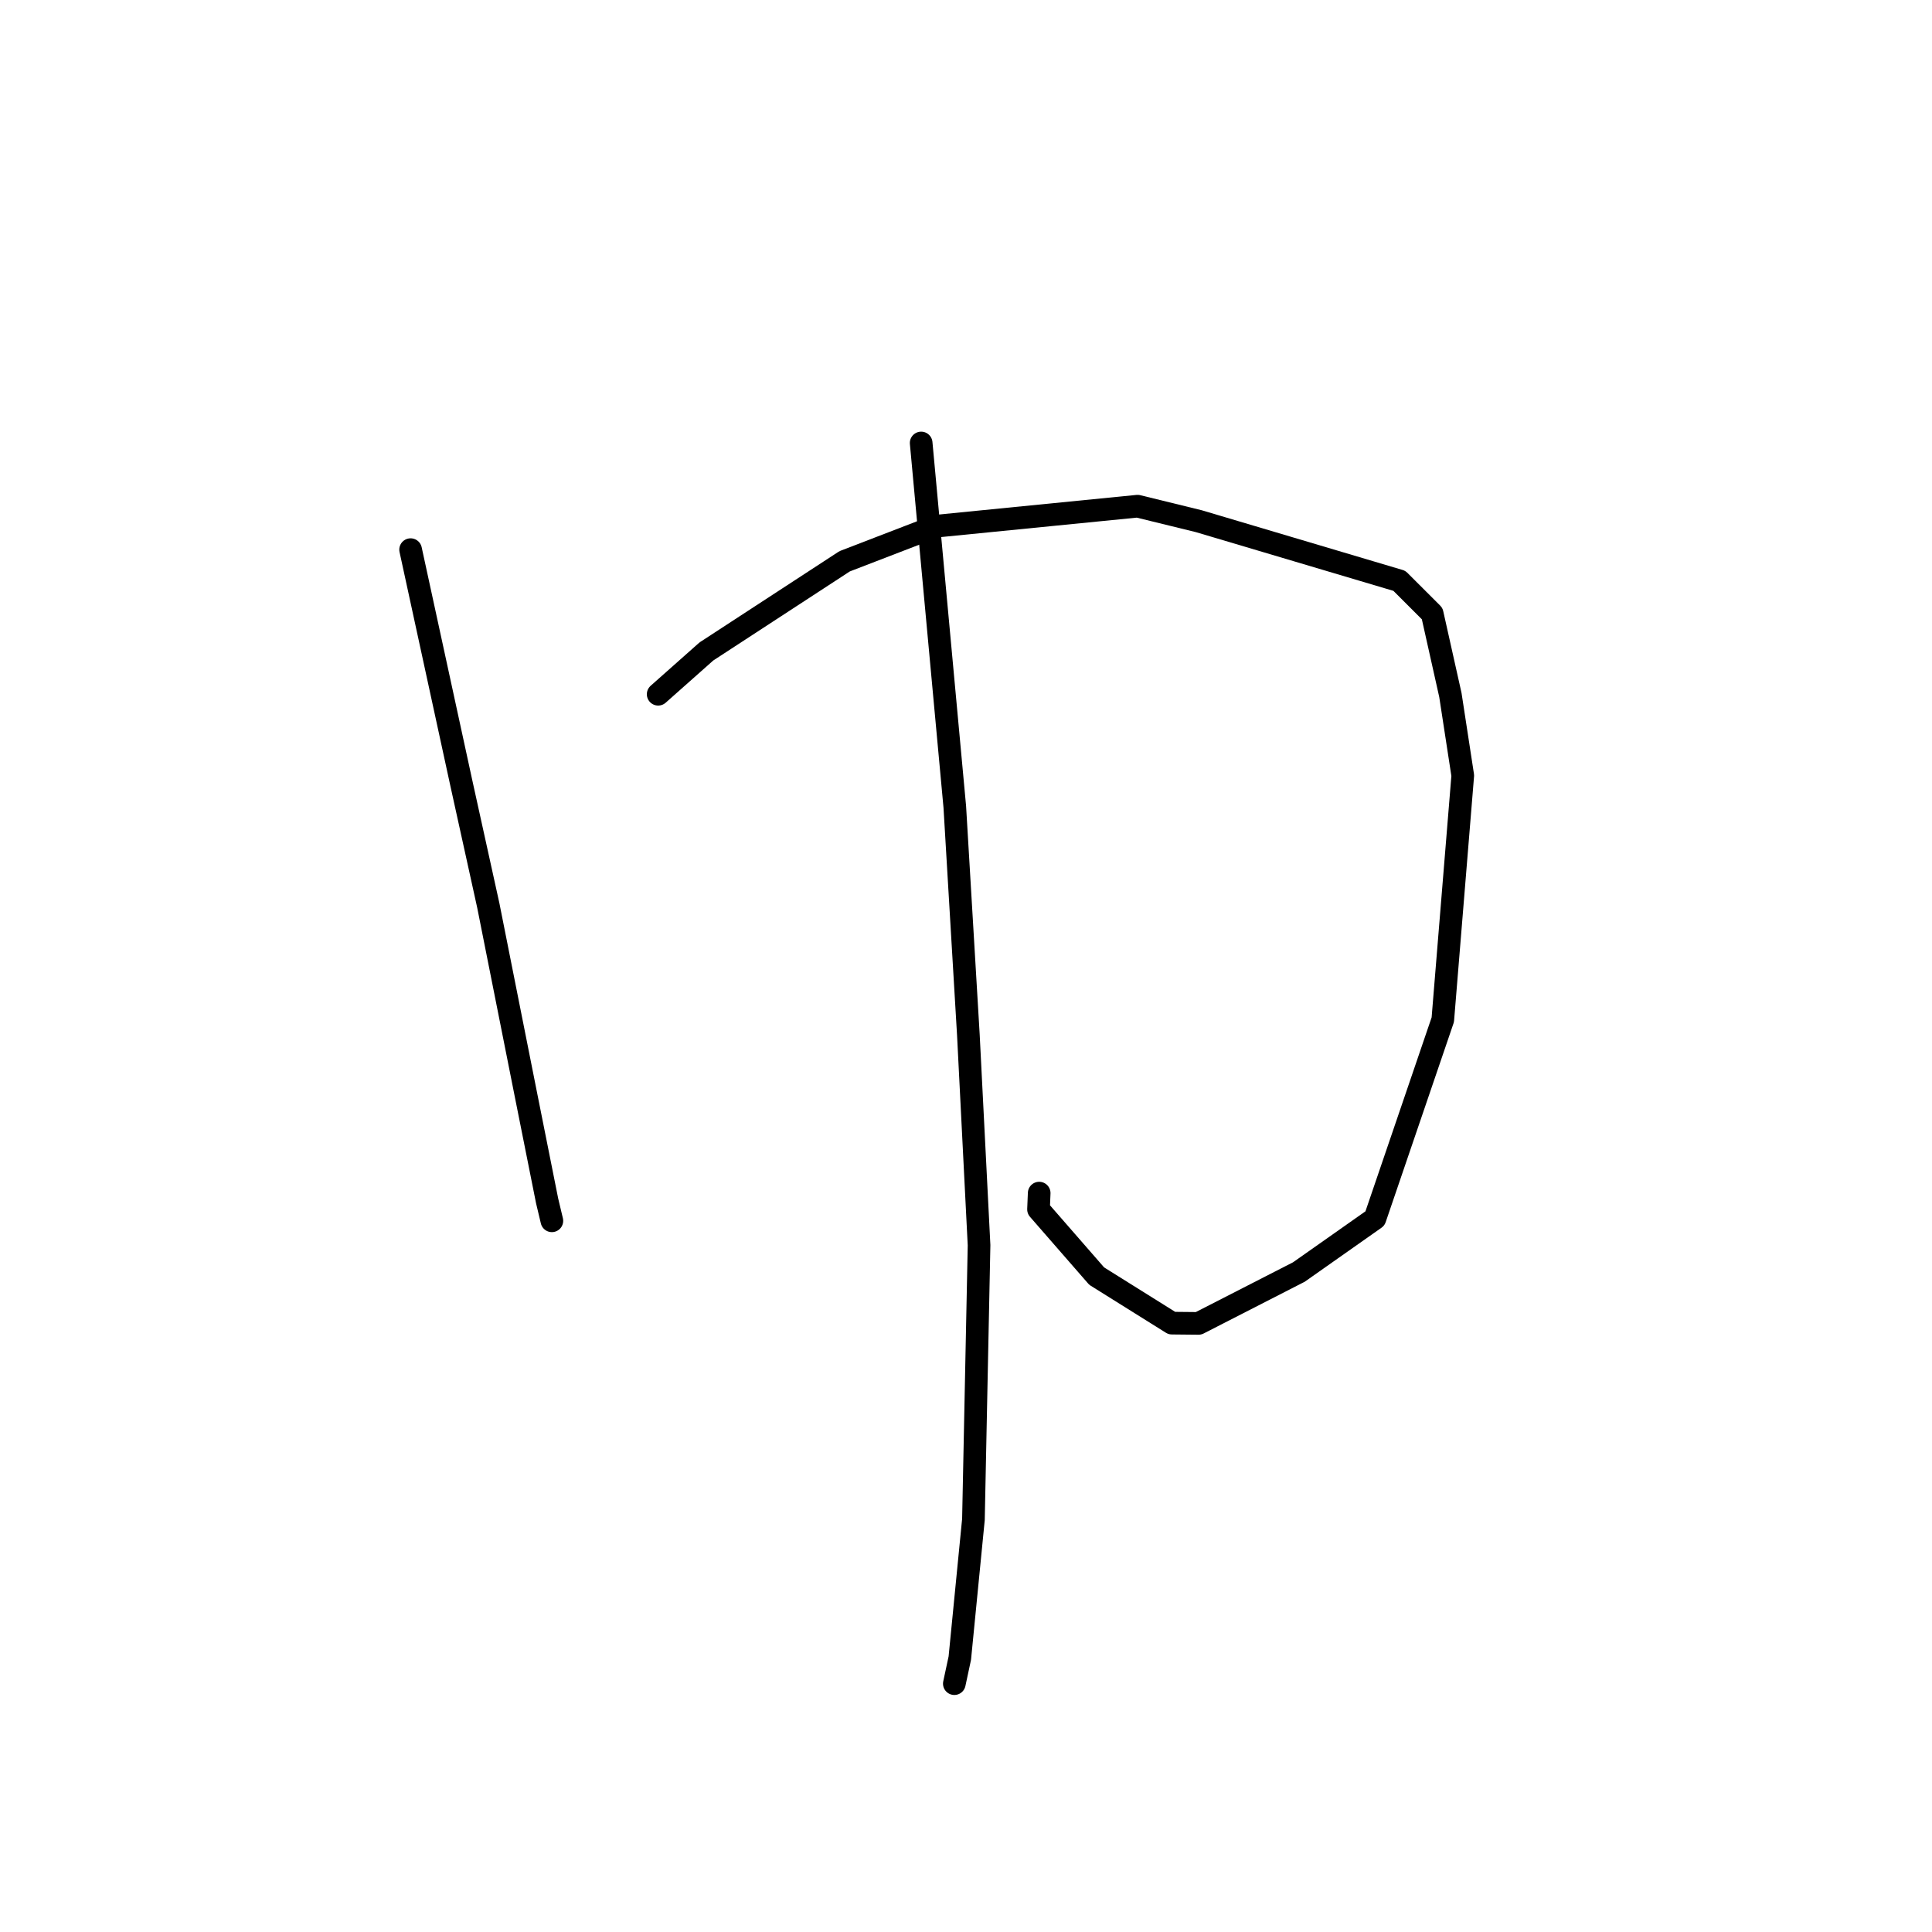 <?xml version="1.0" standalone="no"?>
    <svg width="256" height="256" xmlns="http://www.w3.org/2000/svg" version="1.1">
    <polyline stroke="black" stroke-width="3" stroke-linecap="round" fill="transparent" stroke-linejoin="round" points="54.407 72.83 61.138 103.807 64.699 119.964 69.716 145.195 72.497 159.124 73.065 161.507 73.122 161.745 73.126 161.764 " />
        <polyline stroke="black" stroke-width="3" stroke-linecap="round" fill="transparent" stroke-linejoin="round" points="87.21 91.991 93.601 86.322 111.914 74.377 123.985 69.727 150.734 67.072 158.842 69.059 185.424 76.961 189.772 81.307 192.184 92.093 193.823 102.766 191.178 135.116 182.191 161.453 172.106 168.551 158.808 175.358 155.282 175.323 145.317 169.09 137.609 160.249 137.698 158.093 " />
        <polyline stroke="black" stroke-width="3" stroke-linecap="round" fill="transparent" stroke-linejoin="round" points="122.059 58.697 126.514 106.902 128.315 137.151 129.73 164.995 128.985 201.331 127.18 219.707 126.52 222.785 126.454 223.093 " />
        </svg>